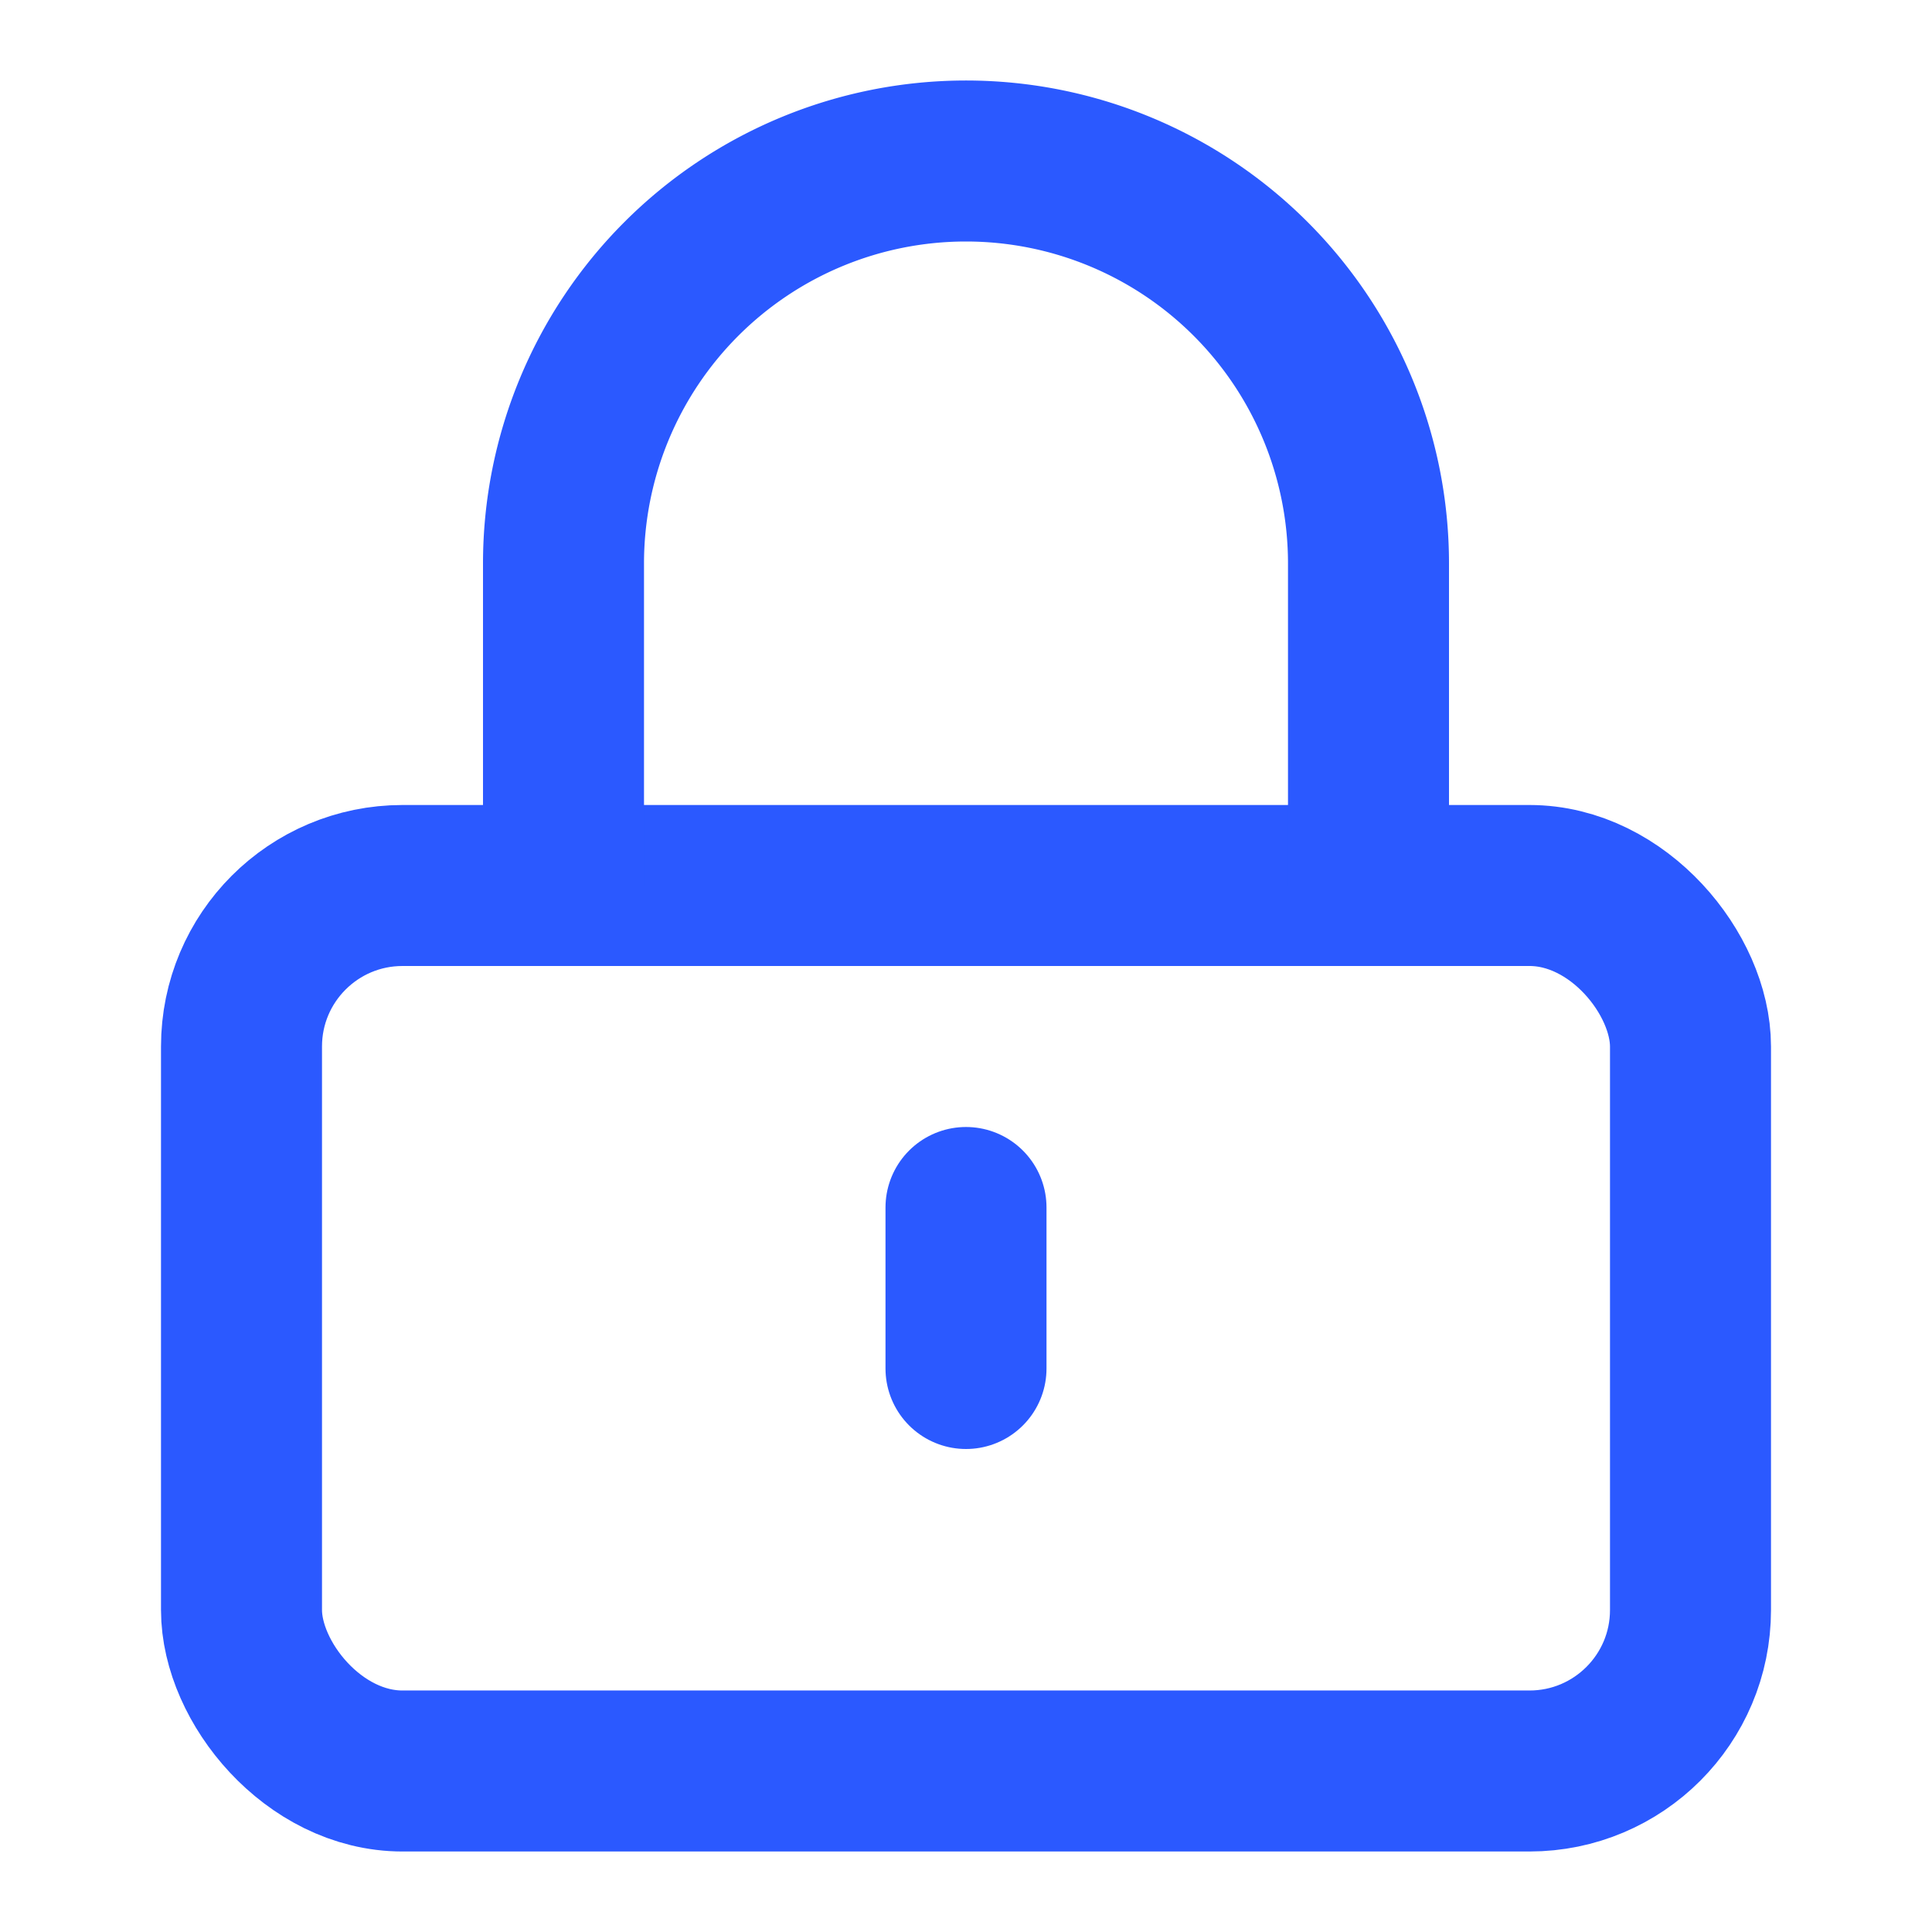 <svg xmlns="http://www.w3.org/2000/svg" width="24" height="24" viewBox="0 0 24 24" fill="none" stroke="#2B59FF" stroke-width="2" stroke-linecap="round" stroke-linejoin="round">
  <rect x="3" y="11" width="18" height="11" rx="2" ry="2"></rect>
  <path d="M7 11V7a5 5 0 0 1 10 0v4"></path>
  <line x1="12" y1="15" x2="12" y2="17"></line>
</svg> 